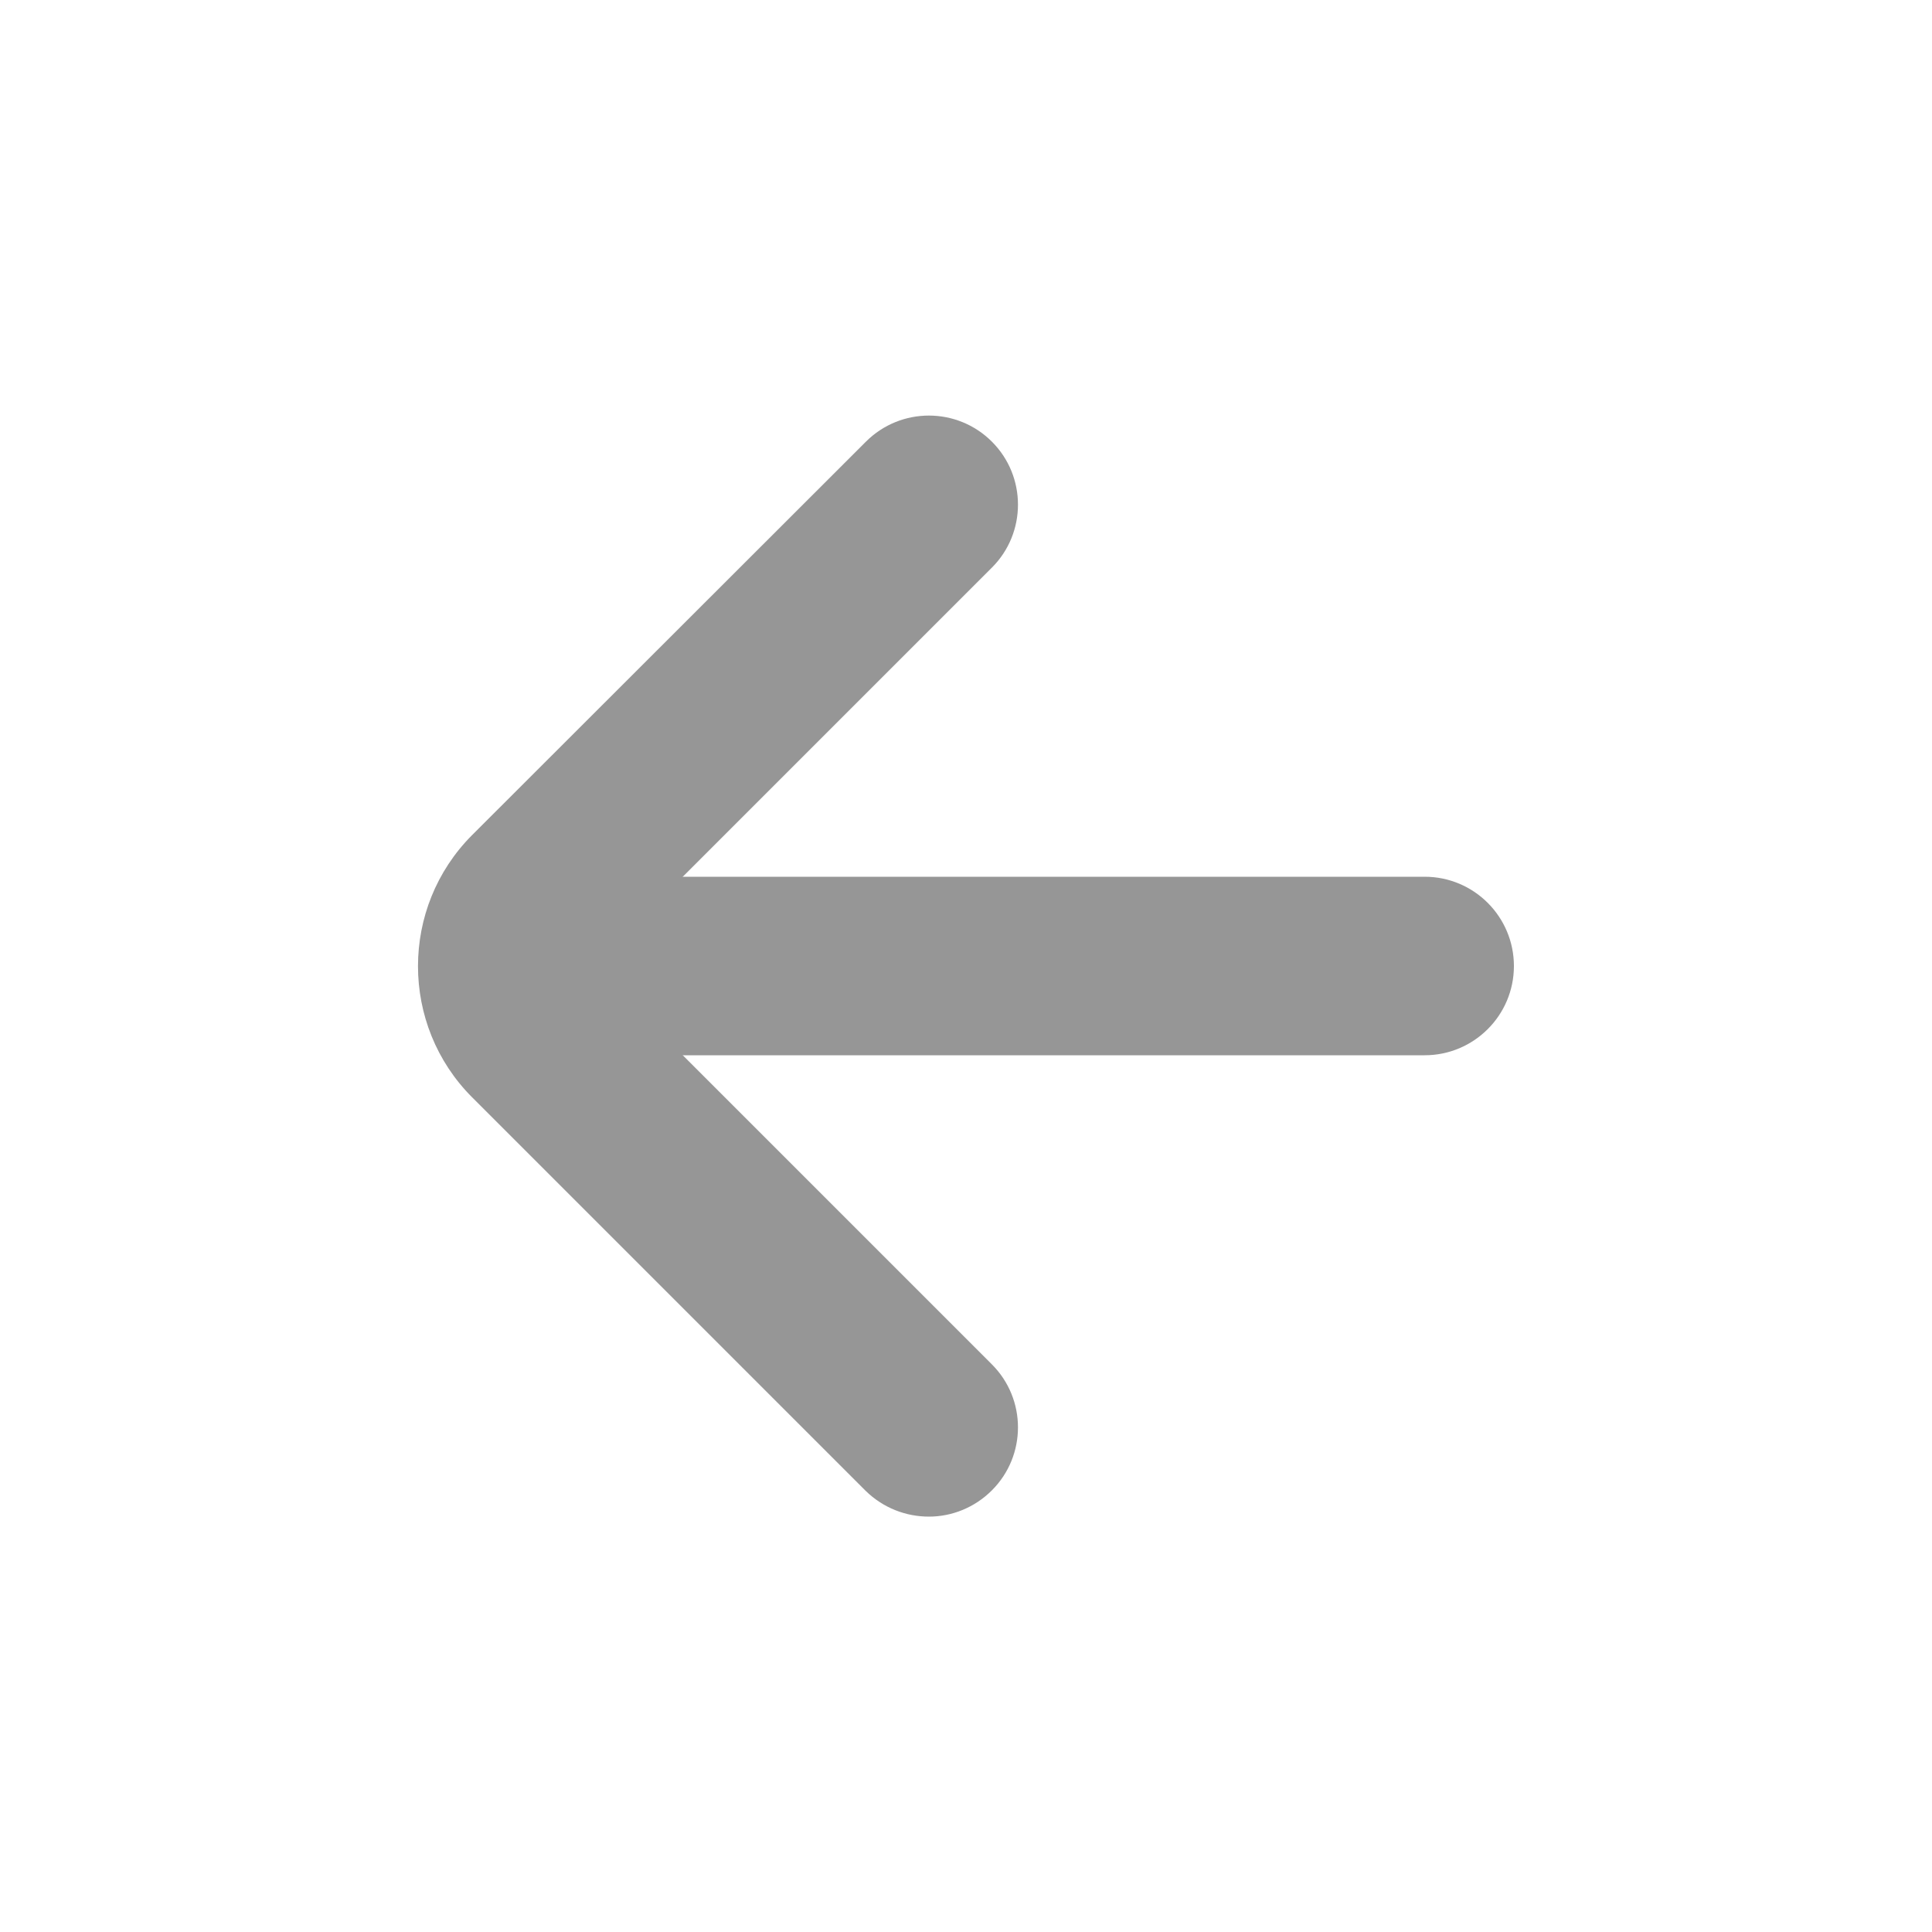 <?xml version="1.0" encoding="UTF-8" standalone="no"?>
<svg
   xmlns:dc="http://purl.org/dc/elements/1.1/"
   xmlns:cc="http://creativecommons.org/ns#"
   xmlns:rdf="http://www.w3.org/1999/02/22-rdf-syntax-ns#"
   xmlns:svg="http://www.w3.org/2000/svg"
   xmlns="http://www.w3.org/2000/svg"
   xmlns:sodipodi="http://sodipodi.sourceforge.net/DTD/sodipodi-0.dtd"
   xmlns:inkscape="http://www.inkscape.org/namespaces/inkscape"
   id="Layer_1"
   style="enable-background:new 0 0 500 500;"
   version="1.1"
   viewBox="0 0 500 500"
   xml:space="preserve"
   sodipodi:docname="arrow-left-muted.svg"
   inkscape:version="0.92.4 (5da689c313, 2019-01-14)"><defs
     id="defs15" /><sodipodi:namedview
     pagecolor="#ffffff"
     bordercolor="#666666"
     borderopacity="1"
     objecttolerance="10"
     gridtolerance="10"
     guidetolerance="10"
     inkscape:pageopacity="0"
     inkscape:pageshadow="2"
     inkscape:window-width="1920"
     inkscape:window-height="1013"
     id="namedview13"
     showgrid="false"
     inkscape:zoom="0.472"
     inkscape:cx="-127.11864"
     inkscape:cy="334.74576"
     inkscape:window-x="-9"
     inkscape:window-y="-9"
     inkscape:window-maximized="1"
     inkscape:current-layer="Layer_1" /><style
     type="text/css"
     id="style2">
	.st0{fill:#3F4040;}
</style><g
     id="g6"
     style="fill:#969696;fill-opacity:1"><path
       class="st0"
       d="M136.2,273.1h232.5c12.7,0,23.1-10.3,23.1-23.1c0-12.7-10.3-23.1-23.1-23.1H136.2c-12.7,0-23.1,10.3-23.1,23.1   C113.1,262.7,123.4,273.1,136.2,273.1z"
       id="path4"
       style="fill:#969696;fill-opacity:1" /></g><g
     id="g10"
     style="fill:#969696;fill-opacity:1"><path
       class="st0"
       d="M240.4,392.5c5.9,0,11.8-2.3,16.3-6.8c9-9,9-23.6,0-32.6L154.9,251.3c-0.7-0.7-0.7-1.9,0-2.6l101.8-101.8   c9-9,9-23.6,0-32.6c-9-9-23.6-9-32.6,0L122.2,216.1c-18.7,18.7-18.7,49.2,0,67.9l101.8,101.8C228.6,390.3,234.5,392.5,240.4,392.5z   "
       id="path8"
       style="fill:#969696;fill-opacity:1" /></g></svg>